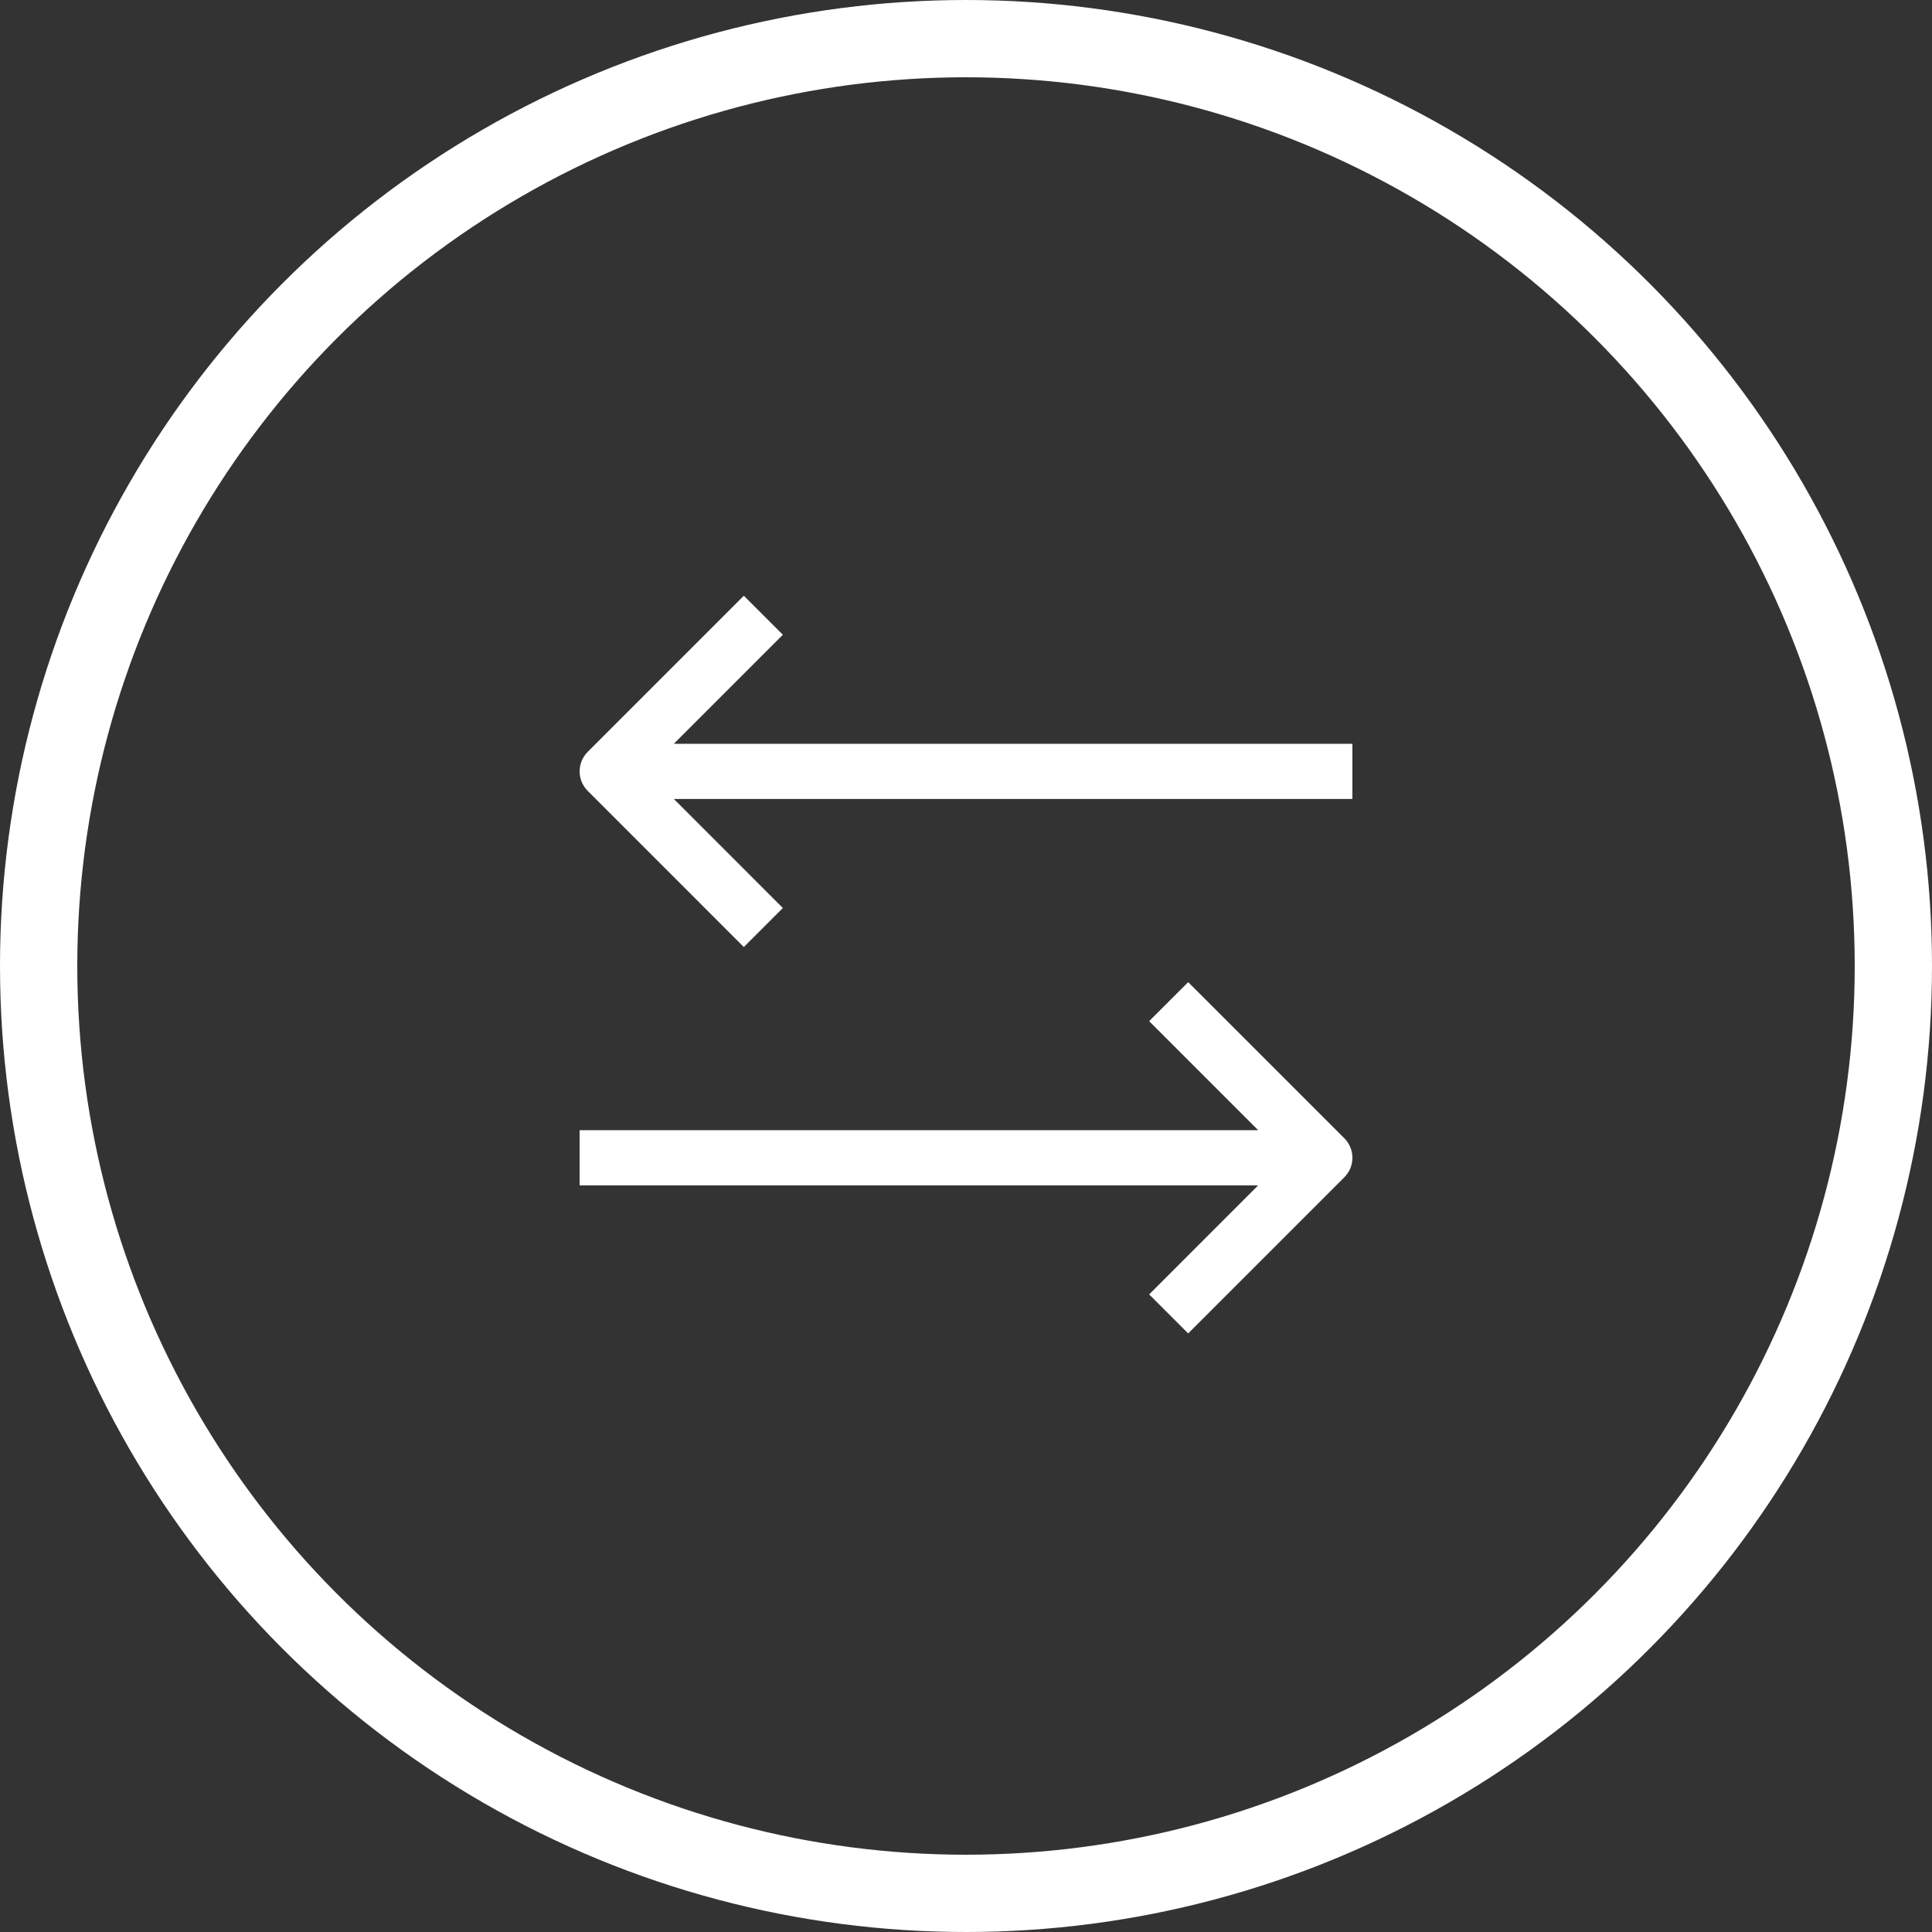 <svg width="50" height="50" viewBox="0 0 50 50" fill="none" xmlns="http://www.w3.org/2000/svg">
<rect x="0" y="0" width="50" height="50" fill="#333333" stroke="none"/>
<g clip-path="url(#clip0)">
<path d="M32.561 29.249L15 29.249L15 30.677L32.561 30.677L29.74 33.499L30.75 34.509L34.791 30.468C35.07 30.189 35.07 29.737 34.791 29.458L30.75 25.418L29.74 26.427L32.561 29.249Z" fill="white"/>
<path d="M19.25 15.418L15.21 19.458C14.931 19.737 14.931 20.189 15.21 20.468L19.25 24.509L20.26 23.499L17.439 20.677L35 20.677L35 19.249L17.439 19.249L20.26 16.427L19.25 15.418Z" fill="white"/>
</g>
<circle cx="25" cy="25" r="24" stroke="white" stroke-width="2"/>
<defs>
<clipPath id="clip0">
<rect width="20" height="20" fill="white" transform="translate(15 35) rotate(-90)"/>
</clipPath>
</defs>
</svg>
